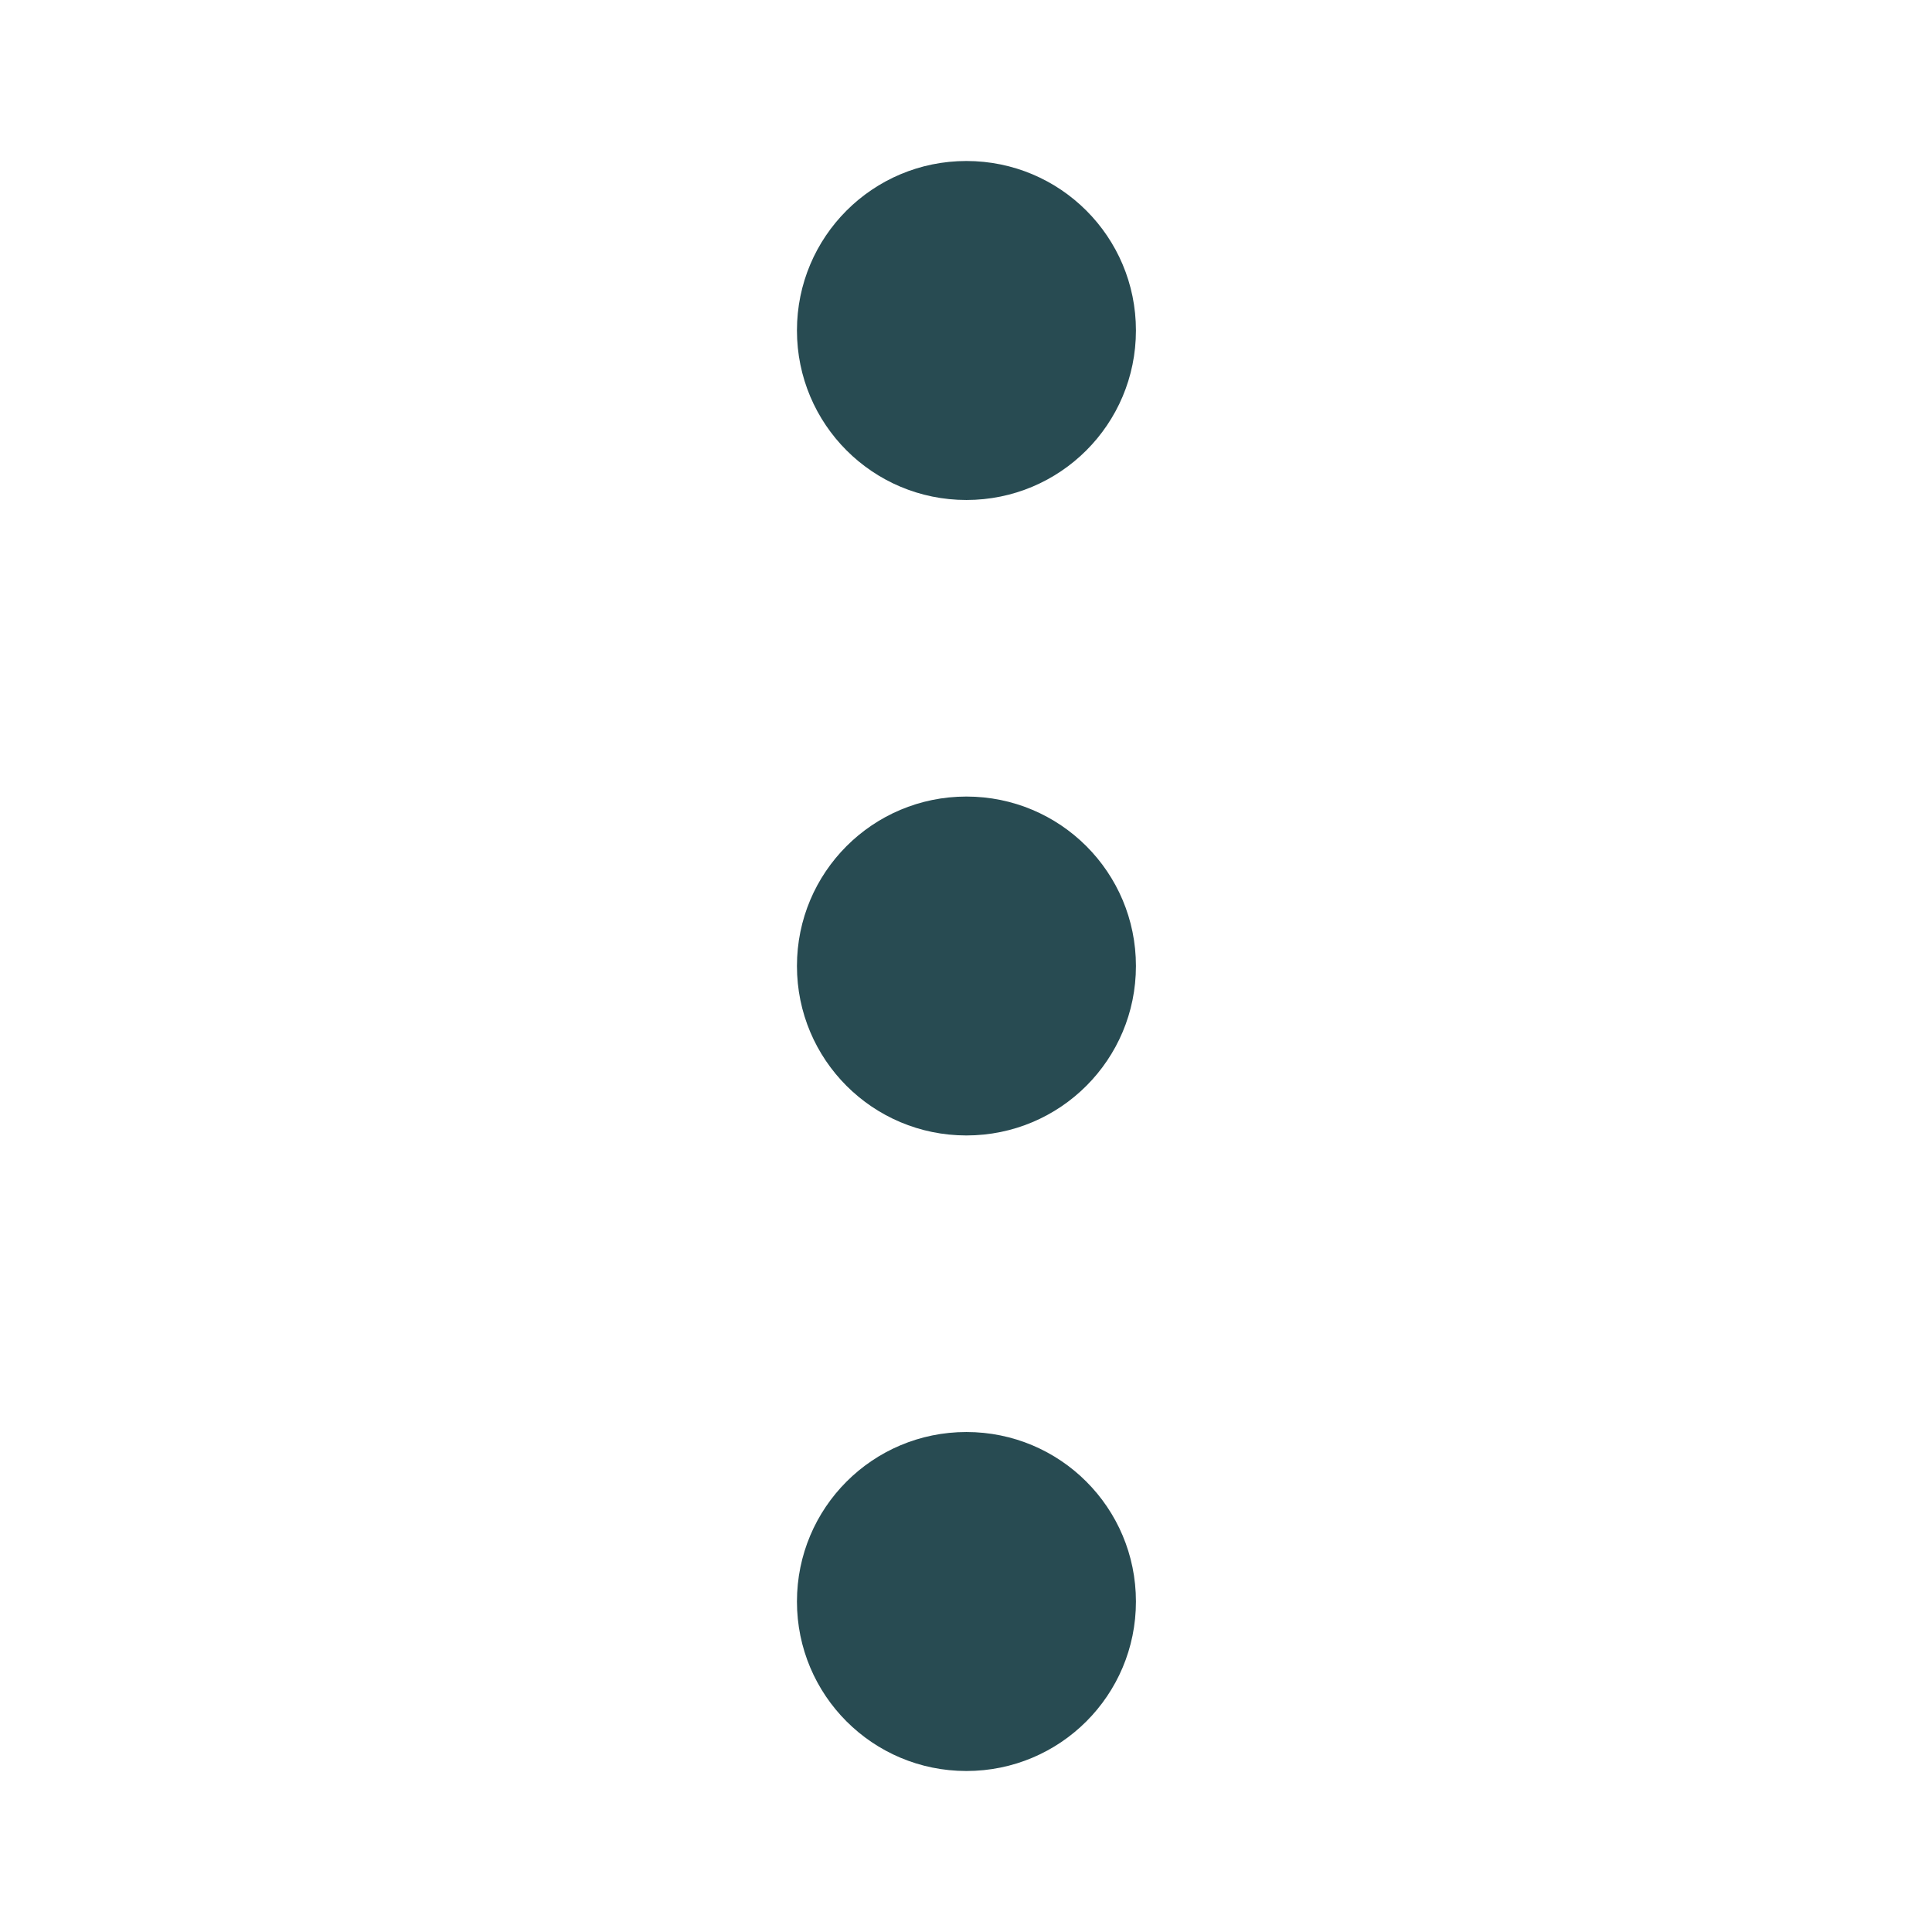 <?xml version="1.0" encoding="UTF-8"?>
<svg viewBox="0 0 24 24" version="1.1" xmlns="http://www.w3.org/2000/svg" xmlns:xlink="http://www.w3.org/1999/xlink">
    <!-- Generator: Sketch 58 (84663) - https://sketch.com -->
    <title>Icon/More Vertical</title>
    <desc>Created with Sketch.</desc>
    <g id="Icon/More-Vertical" stroke="none" stroke-width="1" fill="none" fill-rule="evenodd">
        <polygon id="24pt-Bounding-Box" opacity="0" fill-rule="nonzero" points="0 0 24 0 24 24 0 24"></polygon>
        <path d="M12.005,9.895 C13.17,9.895 14.111,10.836 14.111,12 C14.111,13.164 13.17,14.105 12.005,14.105 C10.841,14.105 9.9,13.164 9.9,12 C9.9,10.836 10.841,9.895 12.005,9.895 Z M9.9,4.105 C9.9,5.27 10.841,6.211 12.005,6.211 C13.17,6.211 14.111,5.27 14.111,4.105 C14.111,2.941 13.17,2 12.005,2 C10.841,2 9.9,2.941 9.9,4.105 Z M9.9,19.895 C9.9,21.059 10.841,22 12.005,22 C13.17,22 14.111,21.059 14.111,19.895 C14.111,18.73 13.17,17.789 12.005,17.789 C10.841,17.789 9.9,18.73 9.9,19.895 Z" id="Shape" fill="#284B52"></path>
    </g>
</svg>